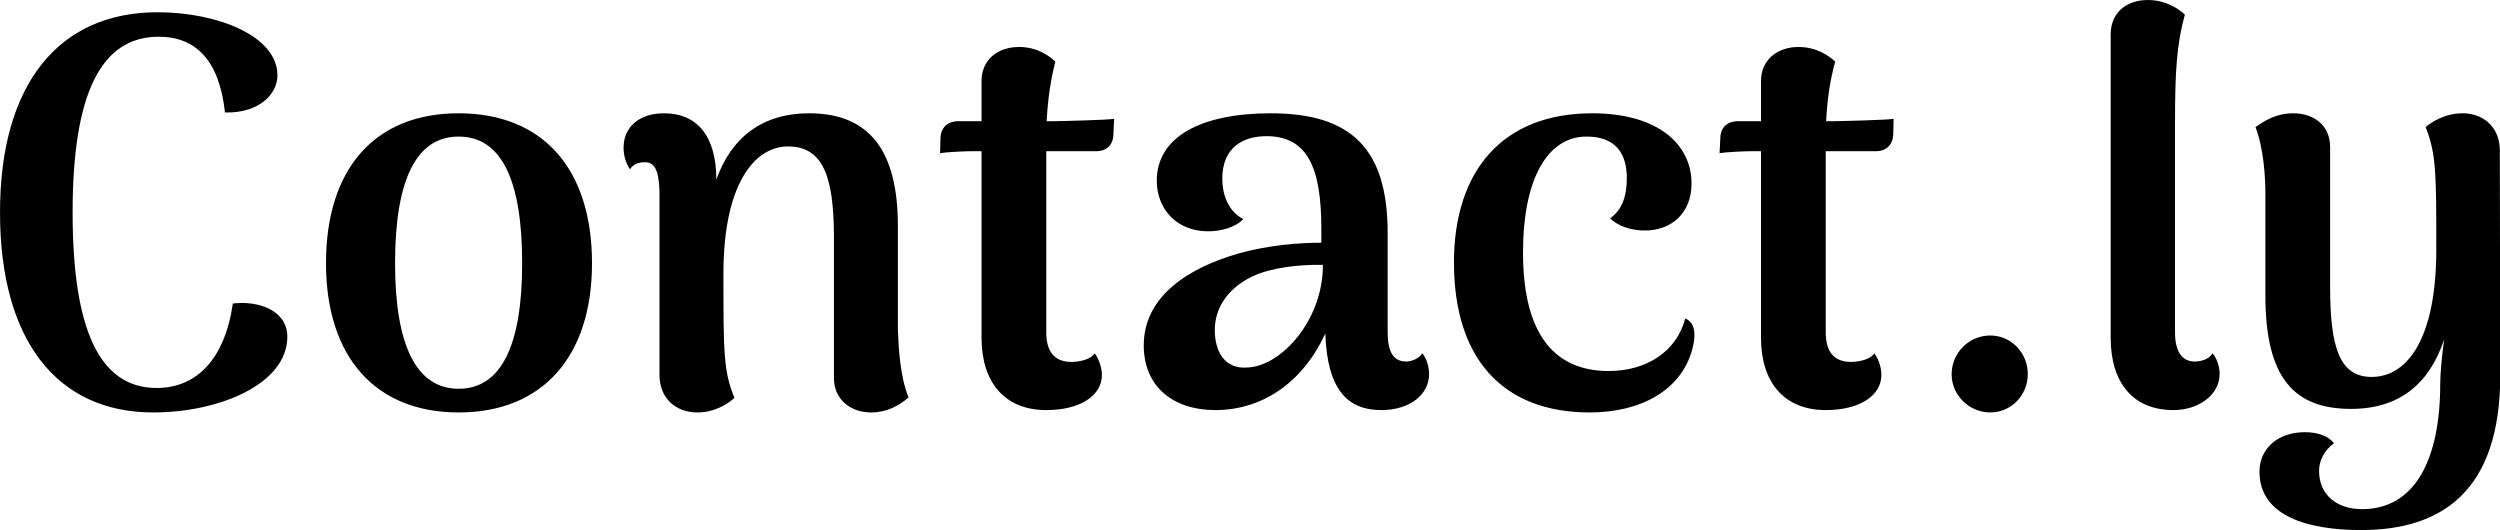 <svg data-v-423bf9ae="" xmlns="http://www.w3.org/2000/svg" viewBox="0 0 283.023 60" class="font"><!----><!----><!----><g data-v-423bf9ae="" id="efa6bdec-f0f0-44bd-ae14-02ab1fb841de" fill="black" transform="matrix(4.468,0,0,4.468,-3.172,-21.31)"><path d="M4.59 15.22C6.27 15.22 7.99 14.50 7.99 13.30C7.99 12.64 7.27 12.38 6.61 12.46C6.40 13.90 5.67 14.60 4.68 14.60C3.23 14.60 2.55 13.12 2.55 10.15C2.55 7.18 3.25 5.70 4.73 5.70C5.68 5.70 6.27 6.31 6.41 7.62C7.28 7.64 7.74 7.15 7.74 6.68C7.74 5.68 6.22 5.08 4.70 5.08C2.20 5.08 0.71 6.90 0.71 10.15C0.71 13.40 2.16 15.22 4.59 15.22ZM12.33 15.22C14.46 15.22 15.71 13.80 15.71 11.44C15.71 9.04 14.46 7.64 12.33 7.64C10.21 7.64 8.97 9.04 8.97 11.44C8.97 13.80 10.21 15.22 12.33 15.22ZM12.33 14.62C11.26 14.62 10.72 13.52 10.72 11.44C10.72 9.32 11.26 8.23 12.33 8.23C13.41 8.23 13.94 9.32 13.94 11.44C13.94 13.52 13.41 14.62 12.33 14.62ZM23.46 13.13L23.46 10.49C23.46 8.60 22.75 7.64 21.21 7.64C20.03 7.64 19.24 8.25 18.86 9.32C18.86 8.19 18.35 7.64 17.54 7.64C16.88 7.64 16.51 8.01 16.51 8.51C16.51 8.71 16.56 8.88 16.67 9.06C16.77 8.90 16.94 8.88 17.05 8.88C17.29 8.88 17.40 9.07 17.42 9.60L17.42 14.27C17.42 14.85 17.82 15.22 18.38 15.22C18.83 15.22 19.17 14.99 19.32 14.85C19.04 14.18 19.04 13.68 19.04 11.70C19.04 9.48 19.80 8.48 20.68 8.48C21.59 8.48 21.83 9.30 21.84 10.72L21.84 14.35C21.84 14.88 22.25 15.22 22.78 15.22C23.18 15.22 23.49 15.05 23.73 14.84C23.51 14.29 23.48 13.58 23.46 13.13ZM27.41 7.84L27.23 7.84C27.26 7.27 27.33 6.80 27.45 6.33C27.31 6.20 27.01 5.96 26.53 5.96C25.98 5.96 25.58 6.29 25.58 6.82L25.58 7.84L24.99 7.84C24.75 7.84 24.56 7.97 24.54 8.25L24.53 8.65C24.71 8.62 25.19 8.60 25.37 8.60L25.58 8.60L25.58 13.33C25.58 14.46 26.17 15.16 27.22 15.16C28.07 15.16 28.63 14.80 28.63 14.27C28.63 14.11 28.57 13.90 28.45 13.72C28.36 13.87 28.07 13.94 27.86 13.94C27.43 13.94 27.22 13.68 27.22 13.19L27.22 9.06L27.22 8.60L28.50 8.60C28.73 8.60 28.91 8.46 28.92 8.19L28.94 7.78C28.80 7.81 27.55 7.84 27.41 7.84ZM36.75 13.72C36.65 13.87 36.46 13.93 36.34 13.93C36.02 13.93 35.87 13.69 35.87 13.19L35.87 10.67C35.87 8.53 34.94 7.64 32.91 7.64C31.15 7.64 30.02 8.23 30.02 9.35C30.02 10.05 30.51 10.63 31.32 10.63C31.65 10.63 32.02 10.53 32.21 10.32C31.81 10.11 31.68 9.67 31.68 9.30C31.68 8.50 32.21 8.22 32.80 8.22C33.84 8.22 34.19 9.02 34.19 10.57L34.19 10.92C33.60 10.92 32.86 10.98 32.10 11.19C30.87 11.54 29.69 12.25 29.69 13.52C29.69 14.57 30.44 15.16 31.50 15.16C32.79 15.16 33.77 14.36 34.29 13.22C34.34 14.64 34.85 15.16 35.71 15.16C36.44 15.16 36.92 14.76 36.92 14.25C36.92 14.10 36.88 13.89 36.75 13.72ZM32.34 14.08C31.72 14.14 31.49 13.65 31.49 13.13C31.49 12.52 31.88 12.04 32.45 11.77C32.94 11.54 33.66 11.47 34.23 11.48C34.23 12.89 33.18 14.03 32.34 14.08ZM40.99 15.22C42.31 15.22 43.30 14.64 43.58 13.65C43.72 13.15 43.61 12.92 43.41 12.84C43.20 13.65 42.46 14.17 41.47 14.17C40.15 14.17 39.30 13.31 39.30 11.17C39.30 9.28 39.93 8.23 40.91 8.23C41.50 8.23 41.93 8.51 41.93 9.28C41.93 9.76 41.80 10.09 41.51 10.30C41.71 10.51 42.06 10.61 42.39 10.61C43.08 10.61 43.57 10.15 43.57 9.42C43.57 8.44 42.74 7.64 41.05 7.64C38.79 7.64 37.55 9.09 37.55 11.42C37.55 13.86 38.79 15.22 40.99 15.22ZM47.17 7.84L46.98 7.84C47.01 7.27 47.08 6.80 47.21 6.33C47.07 6.20 46.76 5.96 46.28 5.96C45.74 5.96 45.33 6.29 45.33 6.82L45.33 7.84L44.74 7.84C44.51 7.84 44.31 7.97 44.30 8.25L44.28 8.65C44.46 8.62 44.94 8.60 45.12 8.60L45.33 8.60L45.33 13.33C45.33 14.46 45.92 15.16 46.97 15.16C47.82 15.16 48.38 14.80 48.38 14.27C48.38 14.11 48.33 13.90 48.20 13.72C48.12 13.87 47.82 13.94 47.61 13.94C47.18 13.94 46.97 13.68 46.97 13.19L46.97 9.06L46.97 8.60L48.26 8.60C48.48 8.60 48.66 8.46 48.68 8.19L48.69 7.78C48.55 7.81 47.31 7.84 47.17 7.84ZM51.14 15.22C51.67 15.22 52.09 14.78 52.09 14.25C52.09 13.71 51.67 13.27 51.14 13.27C50.60 13.27 50.16 13.71 50.16 14.25C50.16 14.78 50.60 15.22 51.14 15.22ZM55.78 15.16C56.41 15.16 56.95 14.78 56.95 14.25C56.95 14.10 56.91 13.89 56.77 13.72C56.69 13.87 56.48 13.93 56.32 13.93C56 13.93 55.82 13.68 55.82 13.19L55.82 7.87C55.82 6.61 55.86 5.89 56.07 5.14C55.93 5.01 55.61 4.77 55.13 4.77C54.60 4.77 54.19 5.08 54.19 5.64L54.19 13.33C54.19 14.46 54.75 15.16 55.78 15.16ZM64.05 8.58C64.05 7.99 63.63 7.64 63.11 7.64C62.65 7.64 62.31 7.87 62.17 7.99C62.44 8.67 62.44 9.16 62.44 11.10C62.44 13.31 61.73 14.32 60.80 14.32C59.98 14.32 59.75 13.55 59.75 12.03L59.75 8.50C59.75 7.95 59.35 7.64 58.81 7.64C58.38 7.64 58.09 7.83 57.86 7.99C58.07 8.55 58.11 9.25 58.11 9.72L58.11 12.26C58.11 14.35 58.84 15.13 60.28 15.13C61.52 15.13 62.27 14.48 62.64 13.37C62.58 13.79 62.54 14.24 62.54 14.49C62.54 16.45 61.88 17.67 60.56 17.67C59.91 17.67 59.47 17.30 59.47 16.70C59.47 16.48 59.57 16.20 59.85 16.00C59.71 15.82 59.44 15.72 59.11 15.72C58.42 15.72 57.96 16.14 57.96 16.72C57.96 17.86 59.21 18.20 60.54 18.20C62.58 18.20 64.06 17.21 64.06 14.29Z"></path></g><!----><!----></svg>